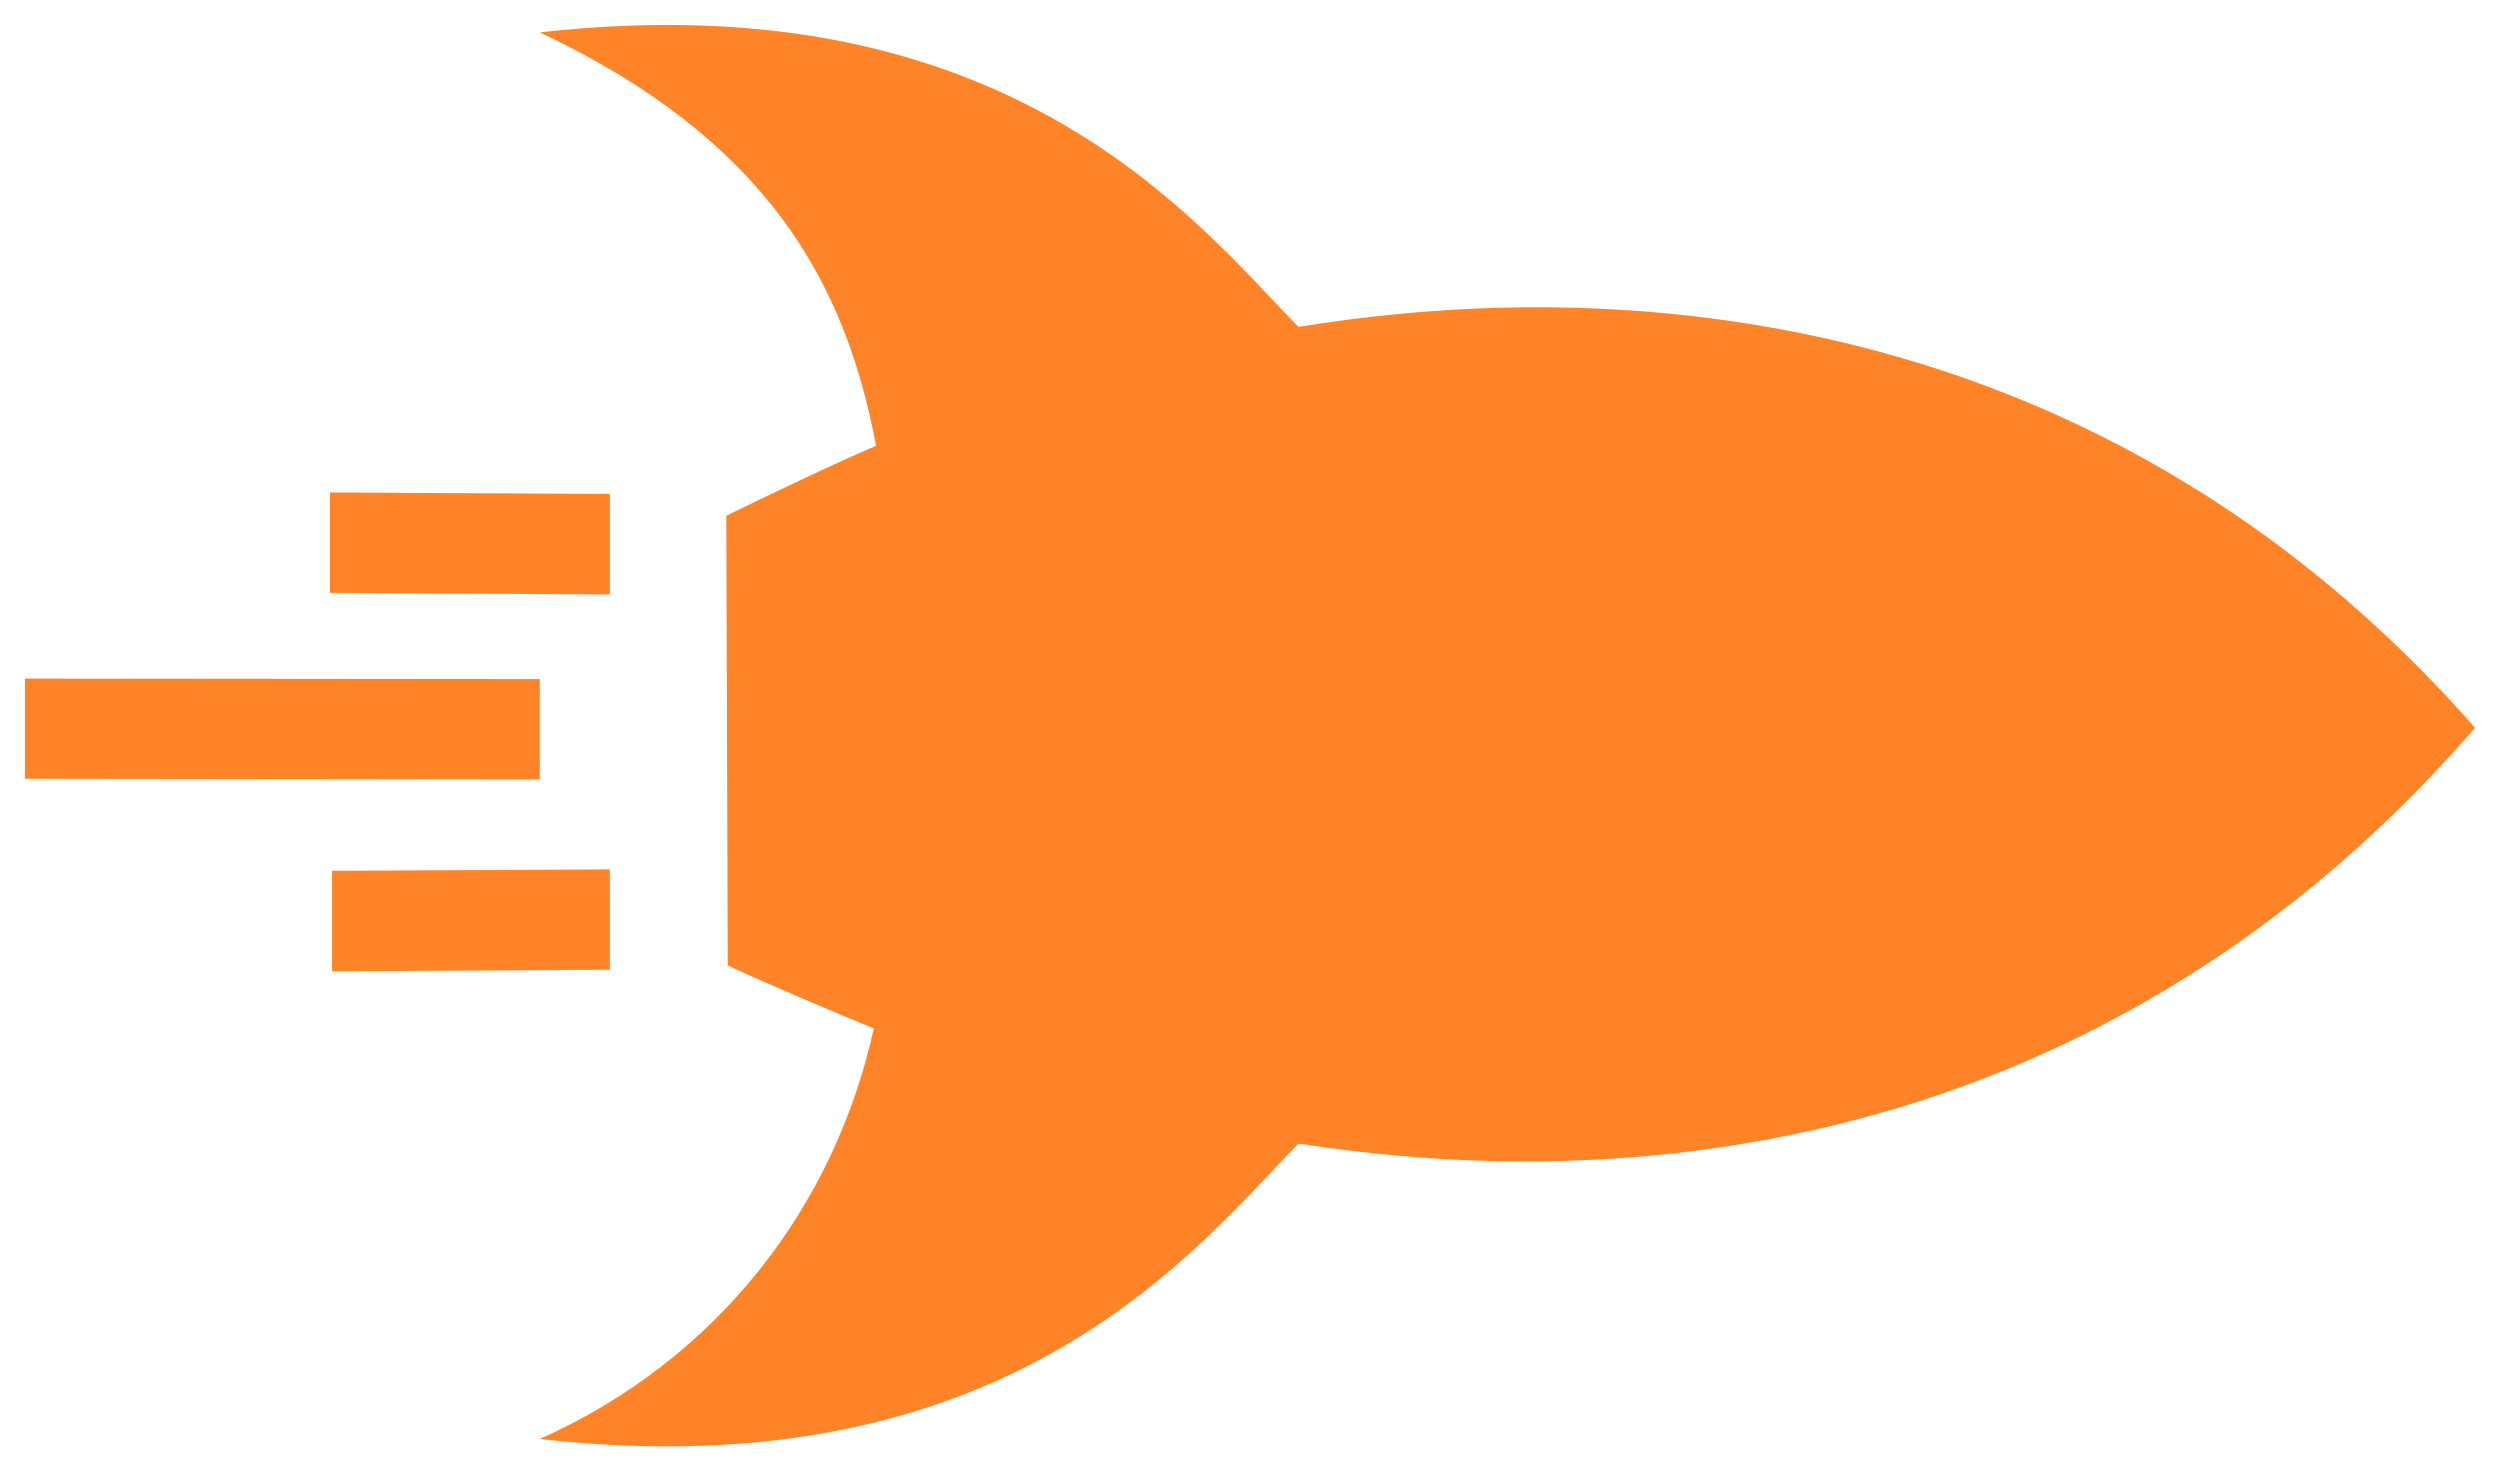 <svg width="401" height="236" viewBox="0 0 401 236" fill="none" xmlns="http://www.w3.org/2000/svg">
<g filter="url(#filter0_d)">
<path fill-rule="evenodd" clip-rule="evenodd" d="M4 104.847V120.919L86.583 121.022V104.924L4 104.847ZM52.925 74.993V91.09L97.82 91.347V75.224L52.925 74.993ZM53.261 135.679V151.802L97.82 151.545V135.448L53.261 135.679ZM86.583 1.192C162.244 -7.345 192.286 32.204 208.275 48.43L208.508 48.378C230.465 45.061 324.801 30.584 397 112.742C324.491 196.288 231.265 182.762 208.275 179.445C192.286 195.671 162.244 235.348 86.583 226.811C115.334 213.954 133.906 189.319 140.158 160.956C134.578 158.693 121.895 153.319 116.729 150.85L116.496 78.722C121.74 76.15 134.759 69.901 140.519 67.51C135.586 41.153 122.902 18.344 86.583 1.192Z" fill="#FF8428"/>
</g>
<defs>
<filter id="filter0_d" x="0" y="0" width="401" height="236" filterUnits="userSpaceOnUse" color-interpolation-filters="sRGB">
<feFlood flood-opacity="0" result="BackgroundImageFix"/>
<feColorMatrix in="SourceAlpha" type="matrix" values="0 0 0 0 0 0 0 0 0 0 0 0 0 0 0 0 0 0 127 0"/>
<feOffset dy="4"/>
<feGaussianBlur stdDeviation="2"/>
<feColorMatrix type="matrix" values="0 0 0 0 0 0 0 0 0 0 0 0 0 0 0 0 0 0 0.25 0"/>
<feBlend mode="normal" in2="BackgroundImageFix" result="effect1_dropShadow"/>
<feBlend mode="normal" in="SourceGraphic" in2="effect1_dropShadow" result="shape"/>
</filter>
</defs>
</svg>
